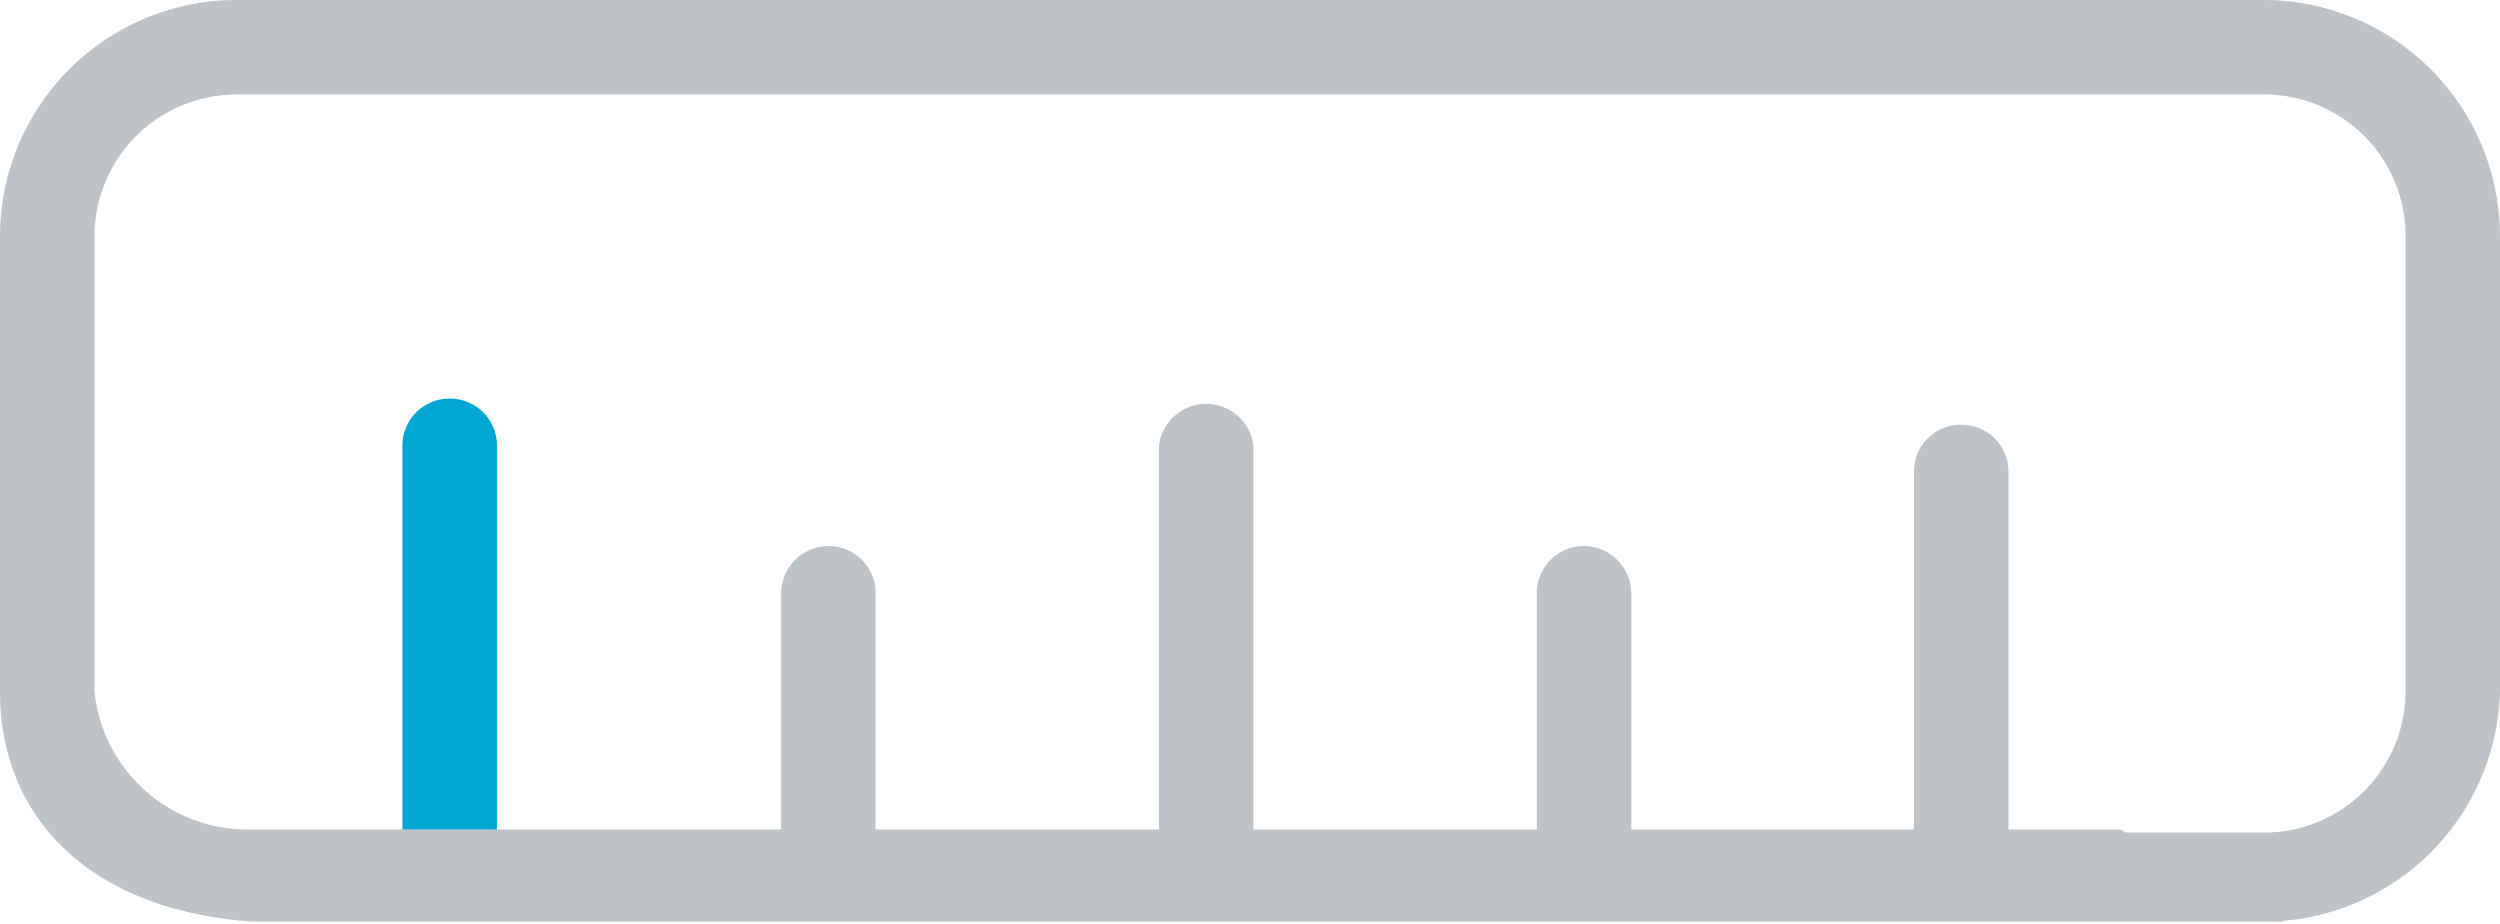 <svg xmlns="http://www.w3.org/2000/svg" viewBox="0 0 32.55 12.03"><defs><style>.cls-1{fill:#bdc3c7;}.cls-2{fill:#00a7d2;}</style></defs><title>2</title><g id="Layer_2" data-name="Layer 2"><g id="Layer_1-2" data-name="Layer 1"><path class="cls-1" d="M27.61,10.8H26.15V6.14a.61.61,0,0,0-.61-.61.61.61,0,0,0-.62.61V10.8H21.24V7.73a.62.62,0,0,0-.62-.62.61.61,0,0,0-.61.62V10.8H16.32v-5a.62.62,0,0,0-1.23,0v5s-2.37,0-2.46,0H11.4V7.73a.61.61,0,0,0-.61-.62.62.62,0,0,0-.62.62V10.8H3.22A2,2,0,0,1,1.23,9V3.07A1.85,1.85,0,0,1,3.07,1.23H29.48a1.84,1.84,0,0,1,1.84,1.84V9a1.84,1.84,0,0,1-1.84,1.84H27.37C27,10.8,27,12,27.37,12h2.11A3.08,3.08,0,0,0,32.55,9V3.07A3.08,3.08,0,0,0,29.48,0H3.07A3.08,3.08,0,0,0,0,3.07V9C0,10.65,1.17,11.85,3.29,12H29.73"/><path class="cls-2" d="M6.09,10.8h.38v-5a.61.61,0,0,0-.62-.61.61.61,0,0,0-.61.61v5H5.7"/></g></g></svg>